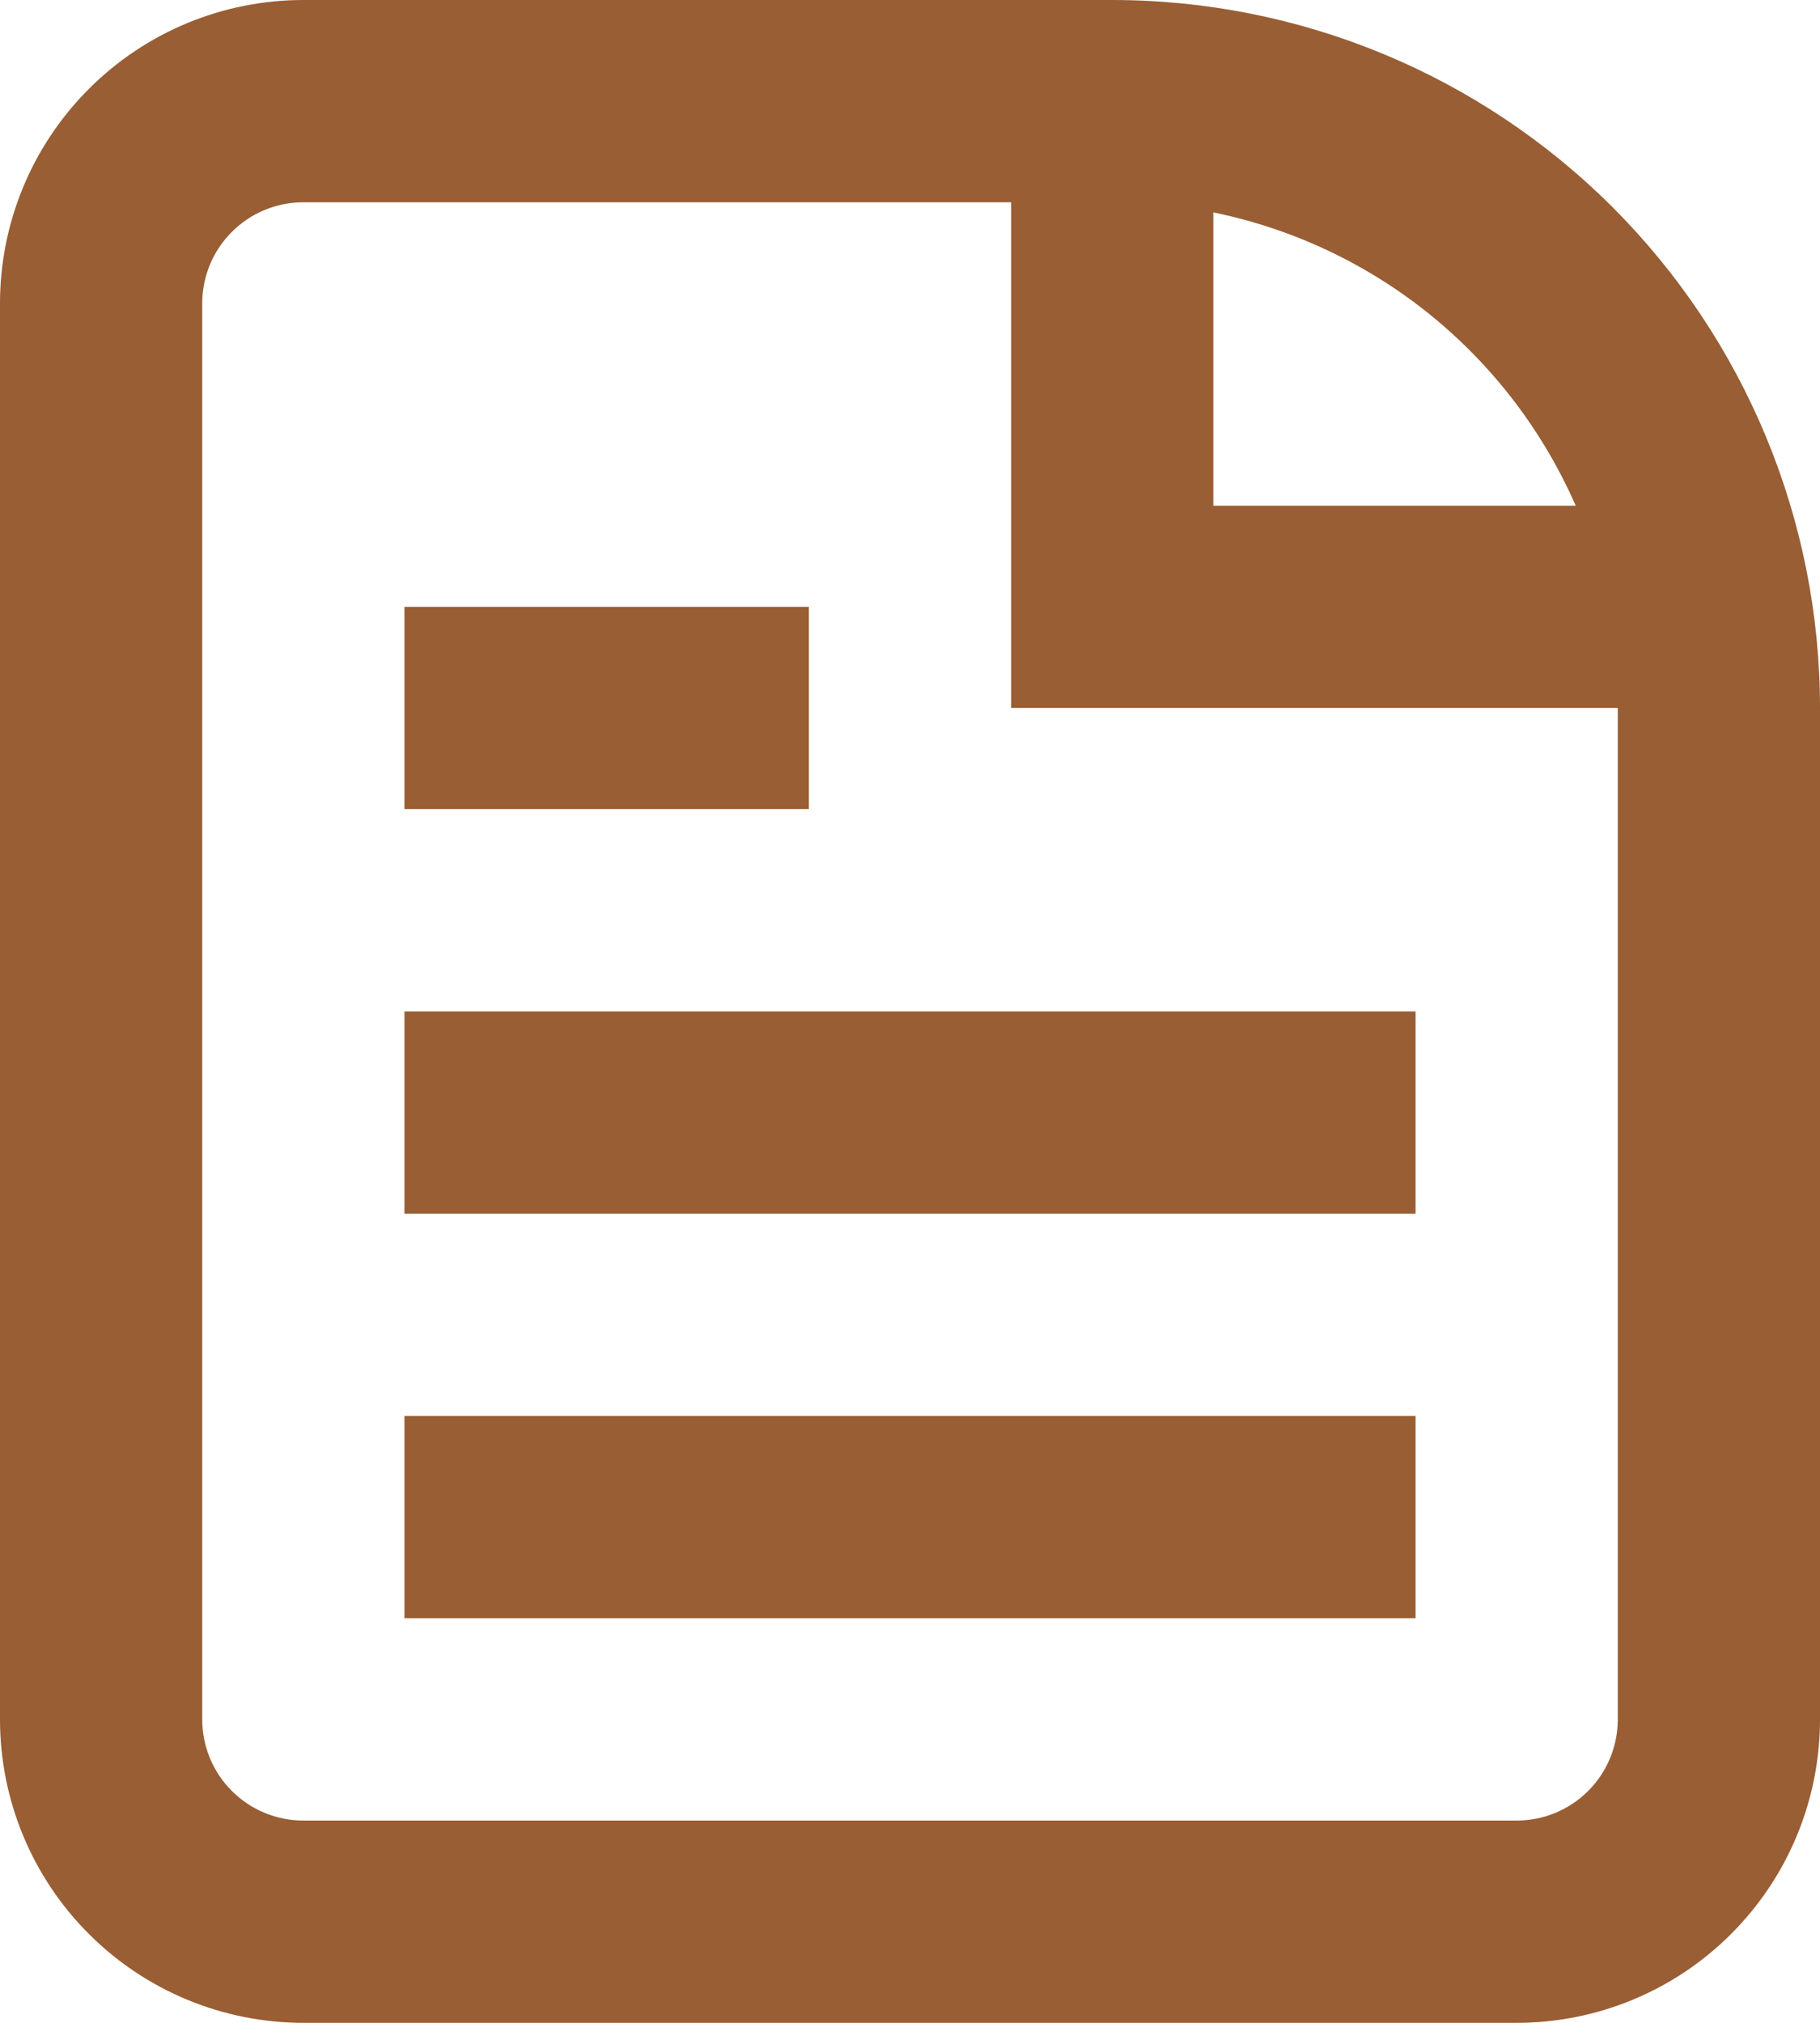 <svg width="18" height="20" viewBox="0 0 18 20" fill="none" xmlns="http://www.w3.org/2000/svg">
<path d="M4 16H14V14H4V16Z" fill="#995E34"/>
<path d="M14 12H4V10H14V12Z" fill="#995E34"/>
<path d="M4 8H8V6H4V8Z" fill="#995E34"/>
<path fill-rule="evenodd" clip-rule="evenodd" d="M3 0C2.204 0 1.441 0.316 0.879 0.879C0.316 1.441 0 2.204 0 3V17C0 17.796 0.316 18.559 0.879 19.121C1.441 19.684 2.204 20 3 20H15C15.796 20 16.559 19.684 17.121 19.121C17.684 18.559 18 17.796 18 17V7C18 5.143 17.262 3.363 15.95 2.05C14.637 0.737 12.857 0 11 0H3ZM3 2H10V7H16V17C16 17.265 15.895 17.52 15.707 17.707C15.52 17.895 15.265 18 15 18H3C2.735 18 2.48 17.895 2.293 17.707C2.105 17.52 2 17.265 2 17V3C2 2.735 2.105 2.48 2.293 2.293C2.48 2.105 2.735 2 3 2ZM12 2.1C12.786 2.261 13.522 2.608 14.146 3.113C14.769 3.618 15.262 4.265 15.584 5H12V2.1Z" fill="#995E34"/>
</svg>
